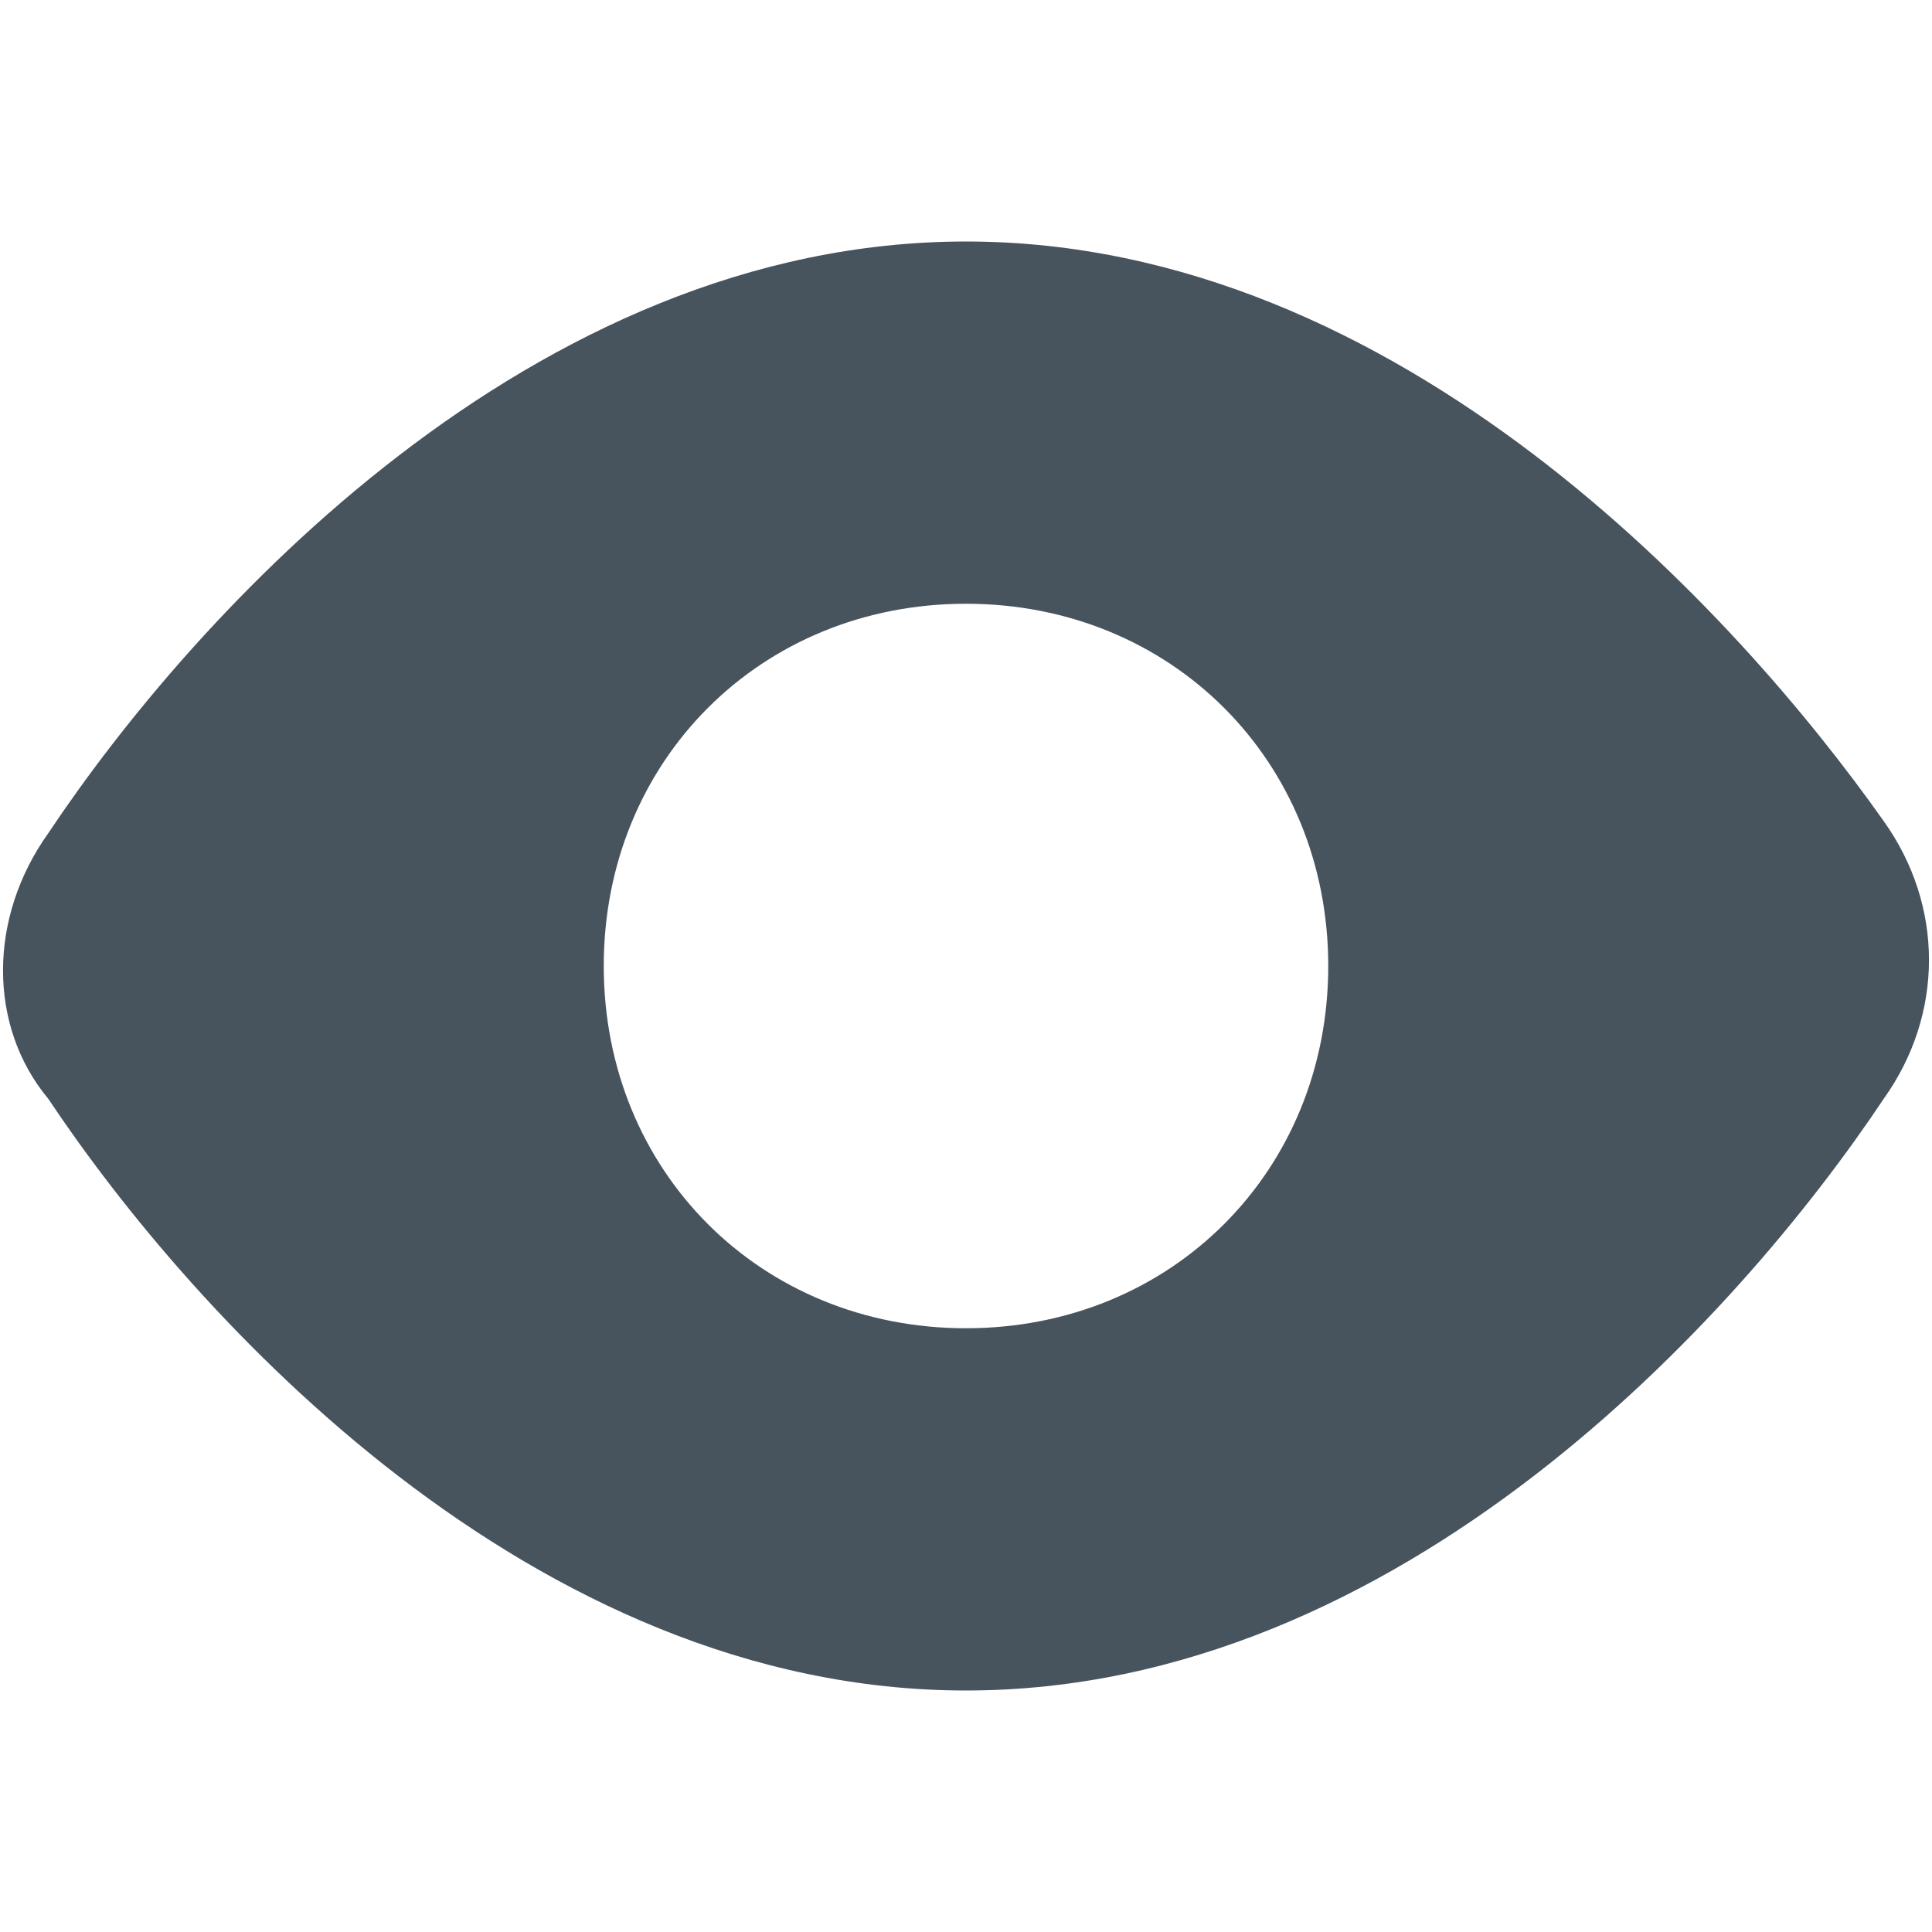 <svg version="1.1" xmlns="http://www.w3.org/2000/svg" xmlns:xlink="http://www.w3.org/1999/xlink" x="0px" y="0px" viewBox="0 0 16 16" xml:space="preserve" width="16" height="16"><g class="nc-icon-wrapper" fill="#48545d"><path fill="#48545d" d="M8,14c3.6,0,6.4-3.1,7.6-4.9c0.5-0.7,0.5-1.6,0-2.3C14.4,5.1,11.6,2,8,2C4.4,2,1.6,5.1,0.4,6.9 c-0.5,0.7-0.5,1.6,0,2.2C1.6,10.9,4.4,14,8,14z M8,5c1.7,0,3,1.3,3,3s-1.3,3-3,3S5,9.7,5,8S6.3,5,8,5z"></path></g></svg>